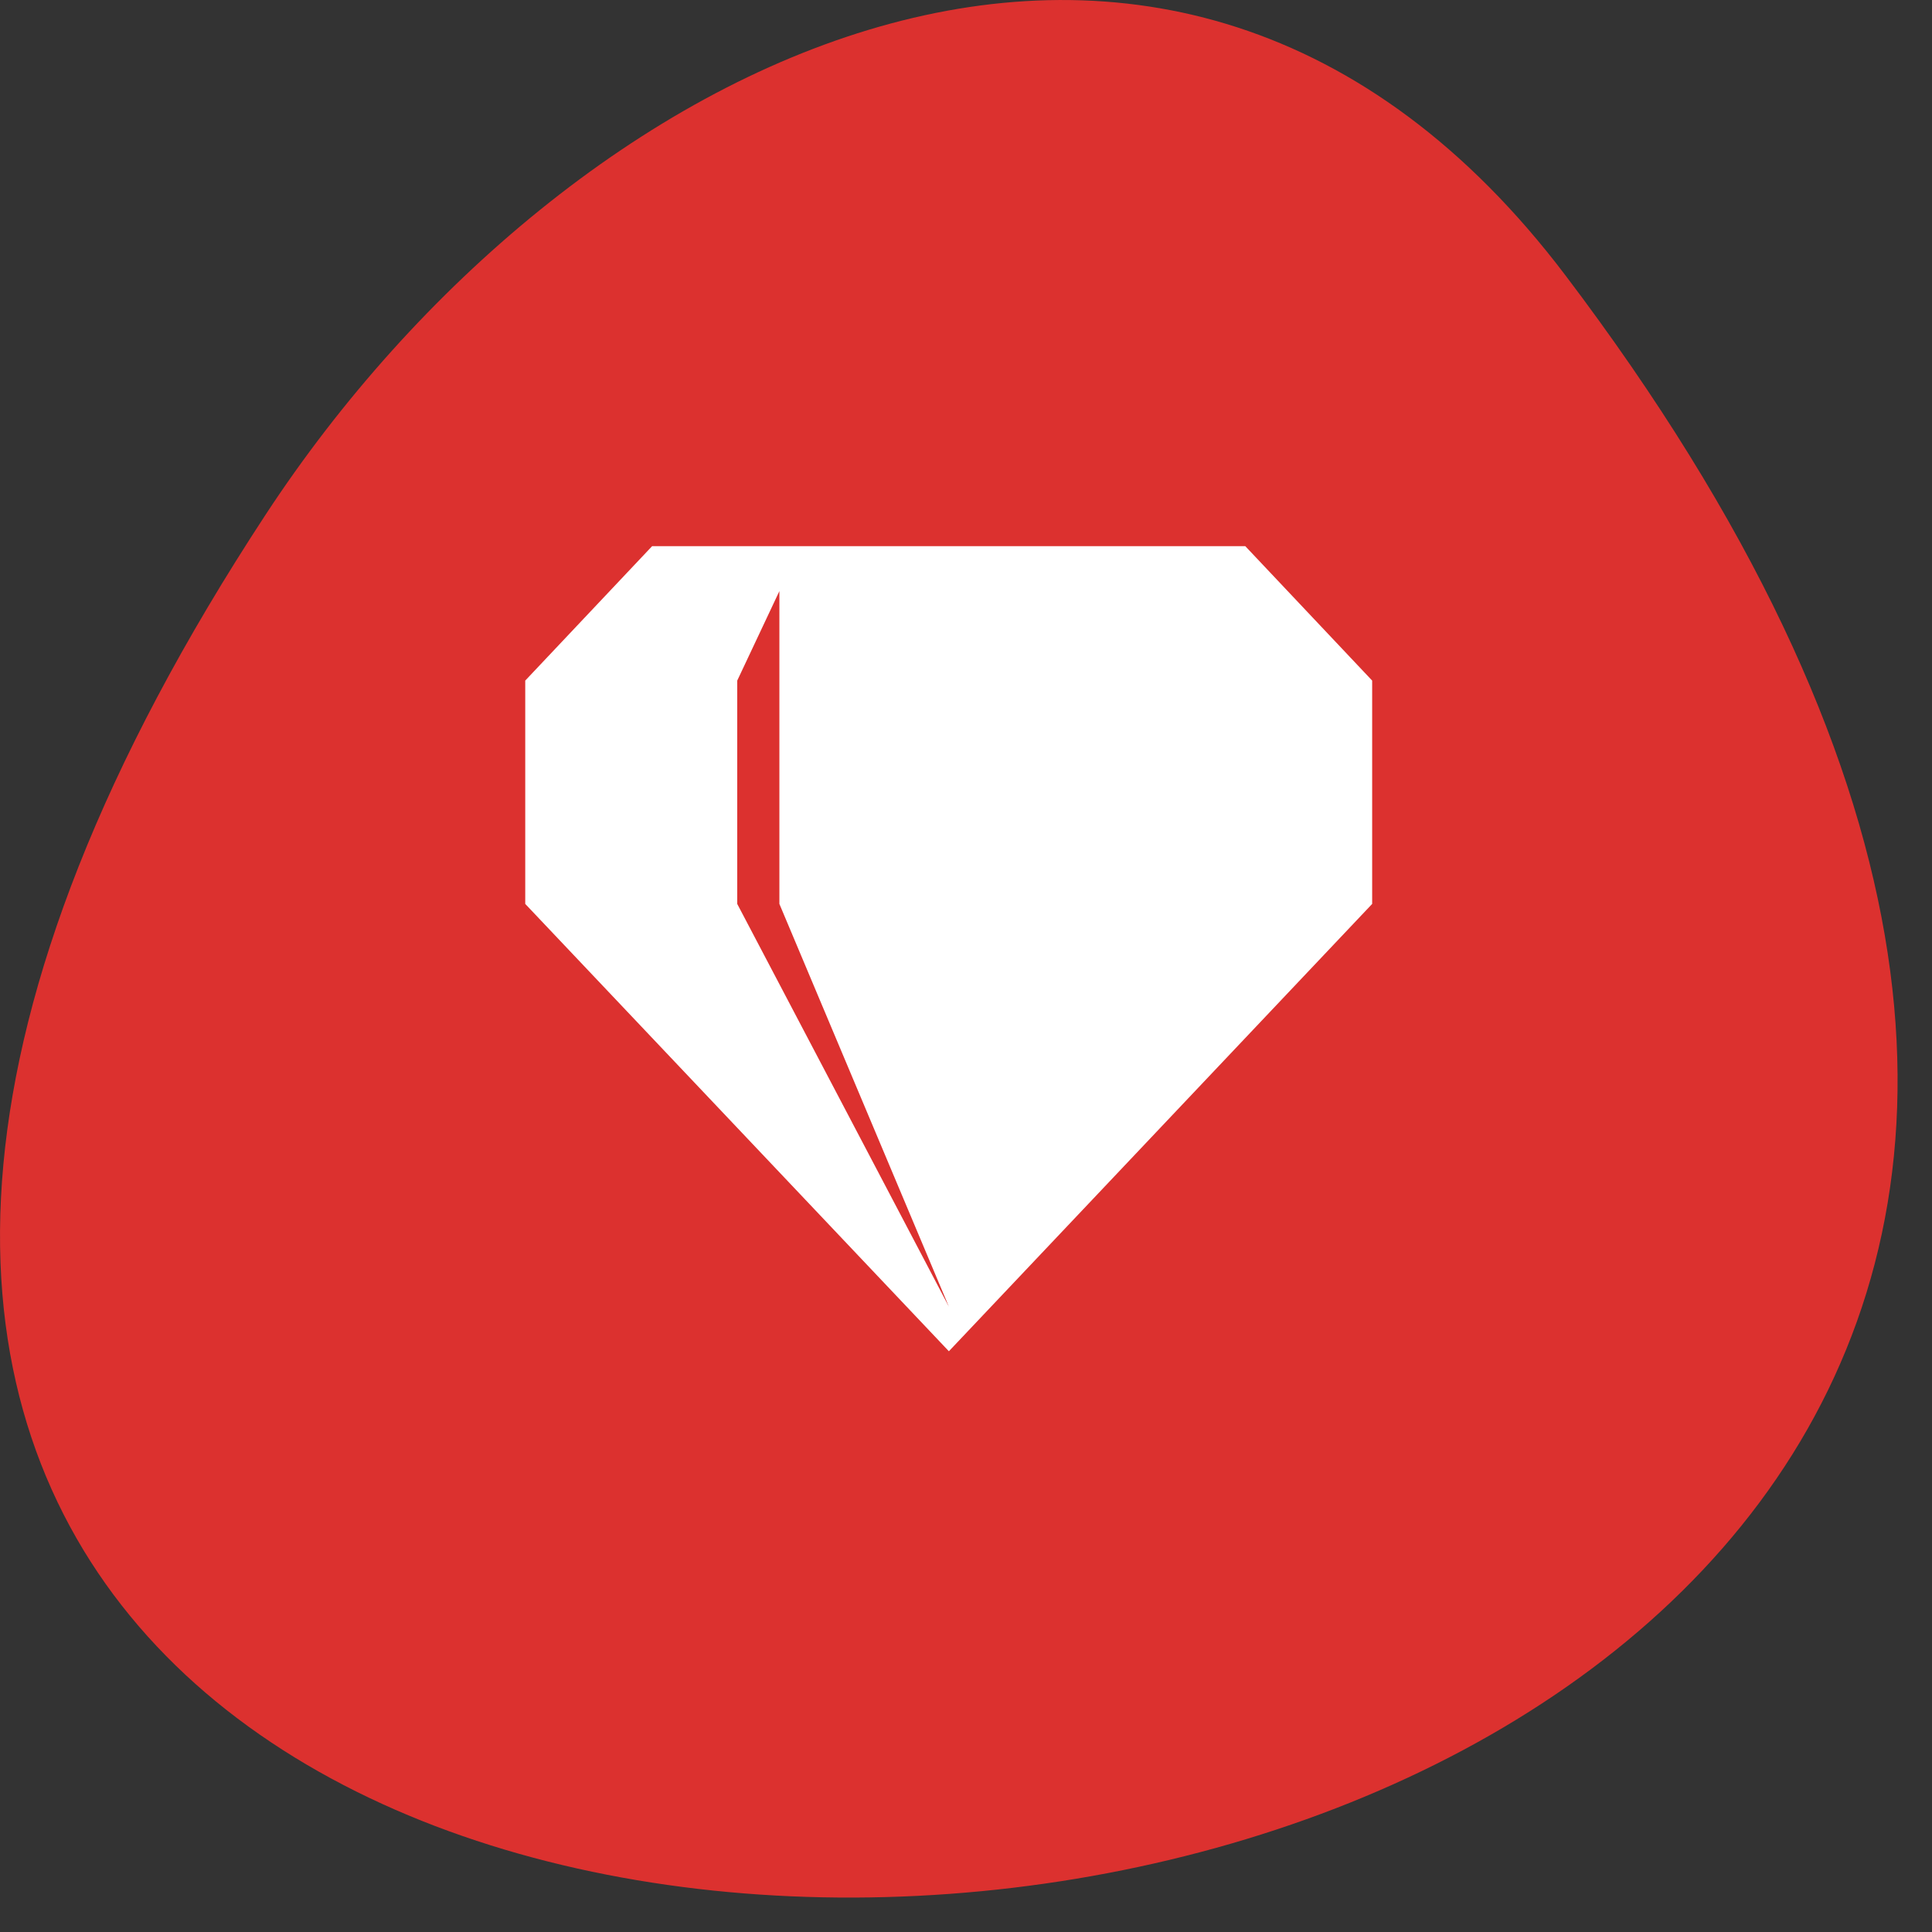 <svg xmlns="http://www.w3.org/2000/svg" viewBox="0 0 22 22"><rect x="0" y="0" width="22" height="22" fill="#333333" stroke="none"/><path d="m 17.824 3.133 c 17.035 22.484 -29.844 25.68 -14.801 2.73 c 3.43 -5.234 10.289 -8.684 14.801 -2.73" style="fill:#dc312f"/><path d="m 7.426 6.219 l -1.445 1.531 v 2.543 l 4.824 5.094 l 4.82 -5.094 v -2.543 l -1.445 -1.531 m -5.305 0.512 v 3.562 l 1.93 4.586 l -2.41 -4.586 v -2.543" style="fill:#fff"/></svg>